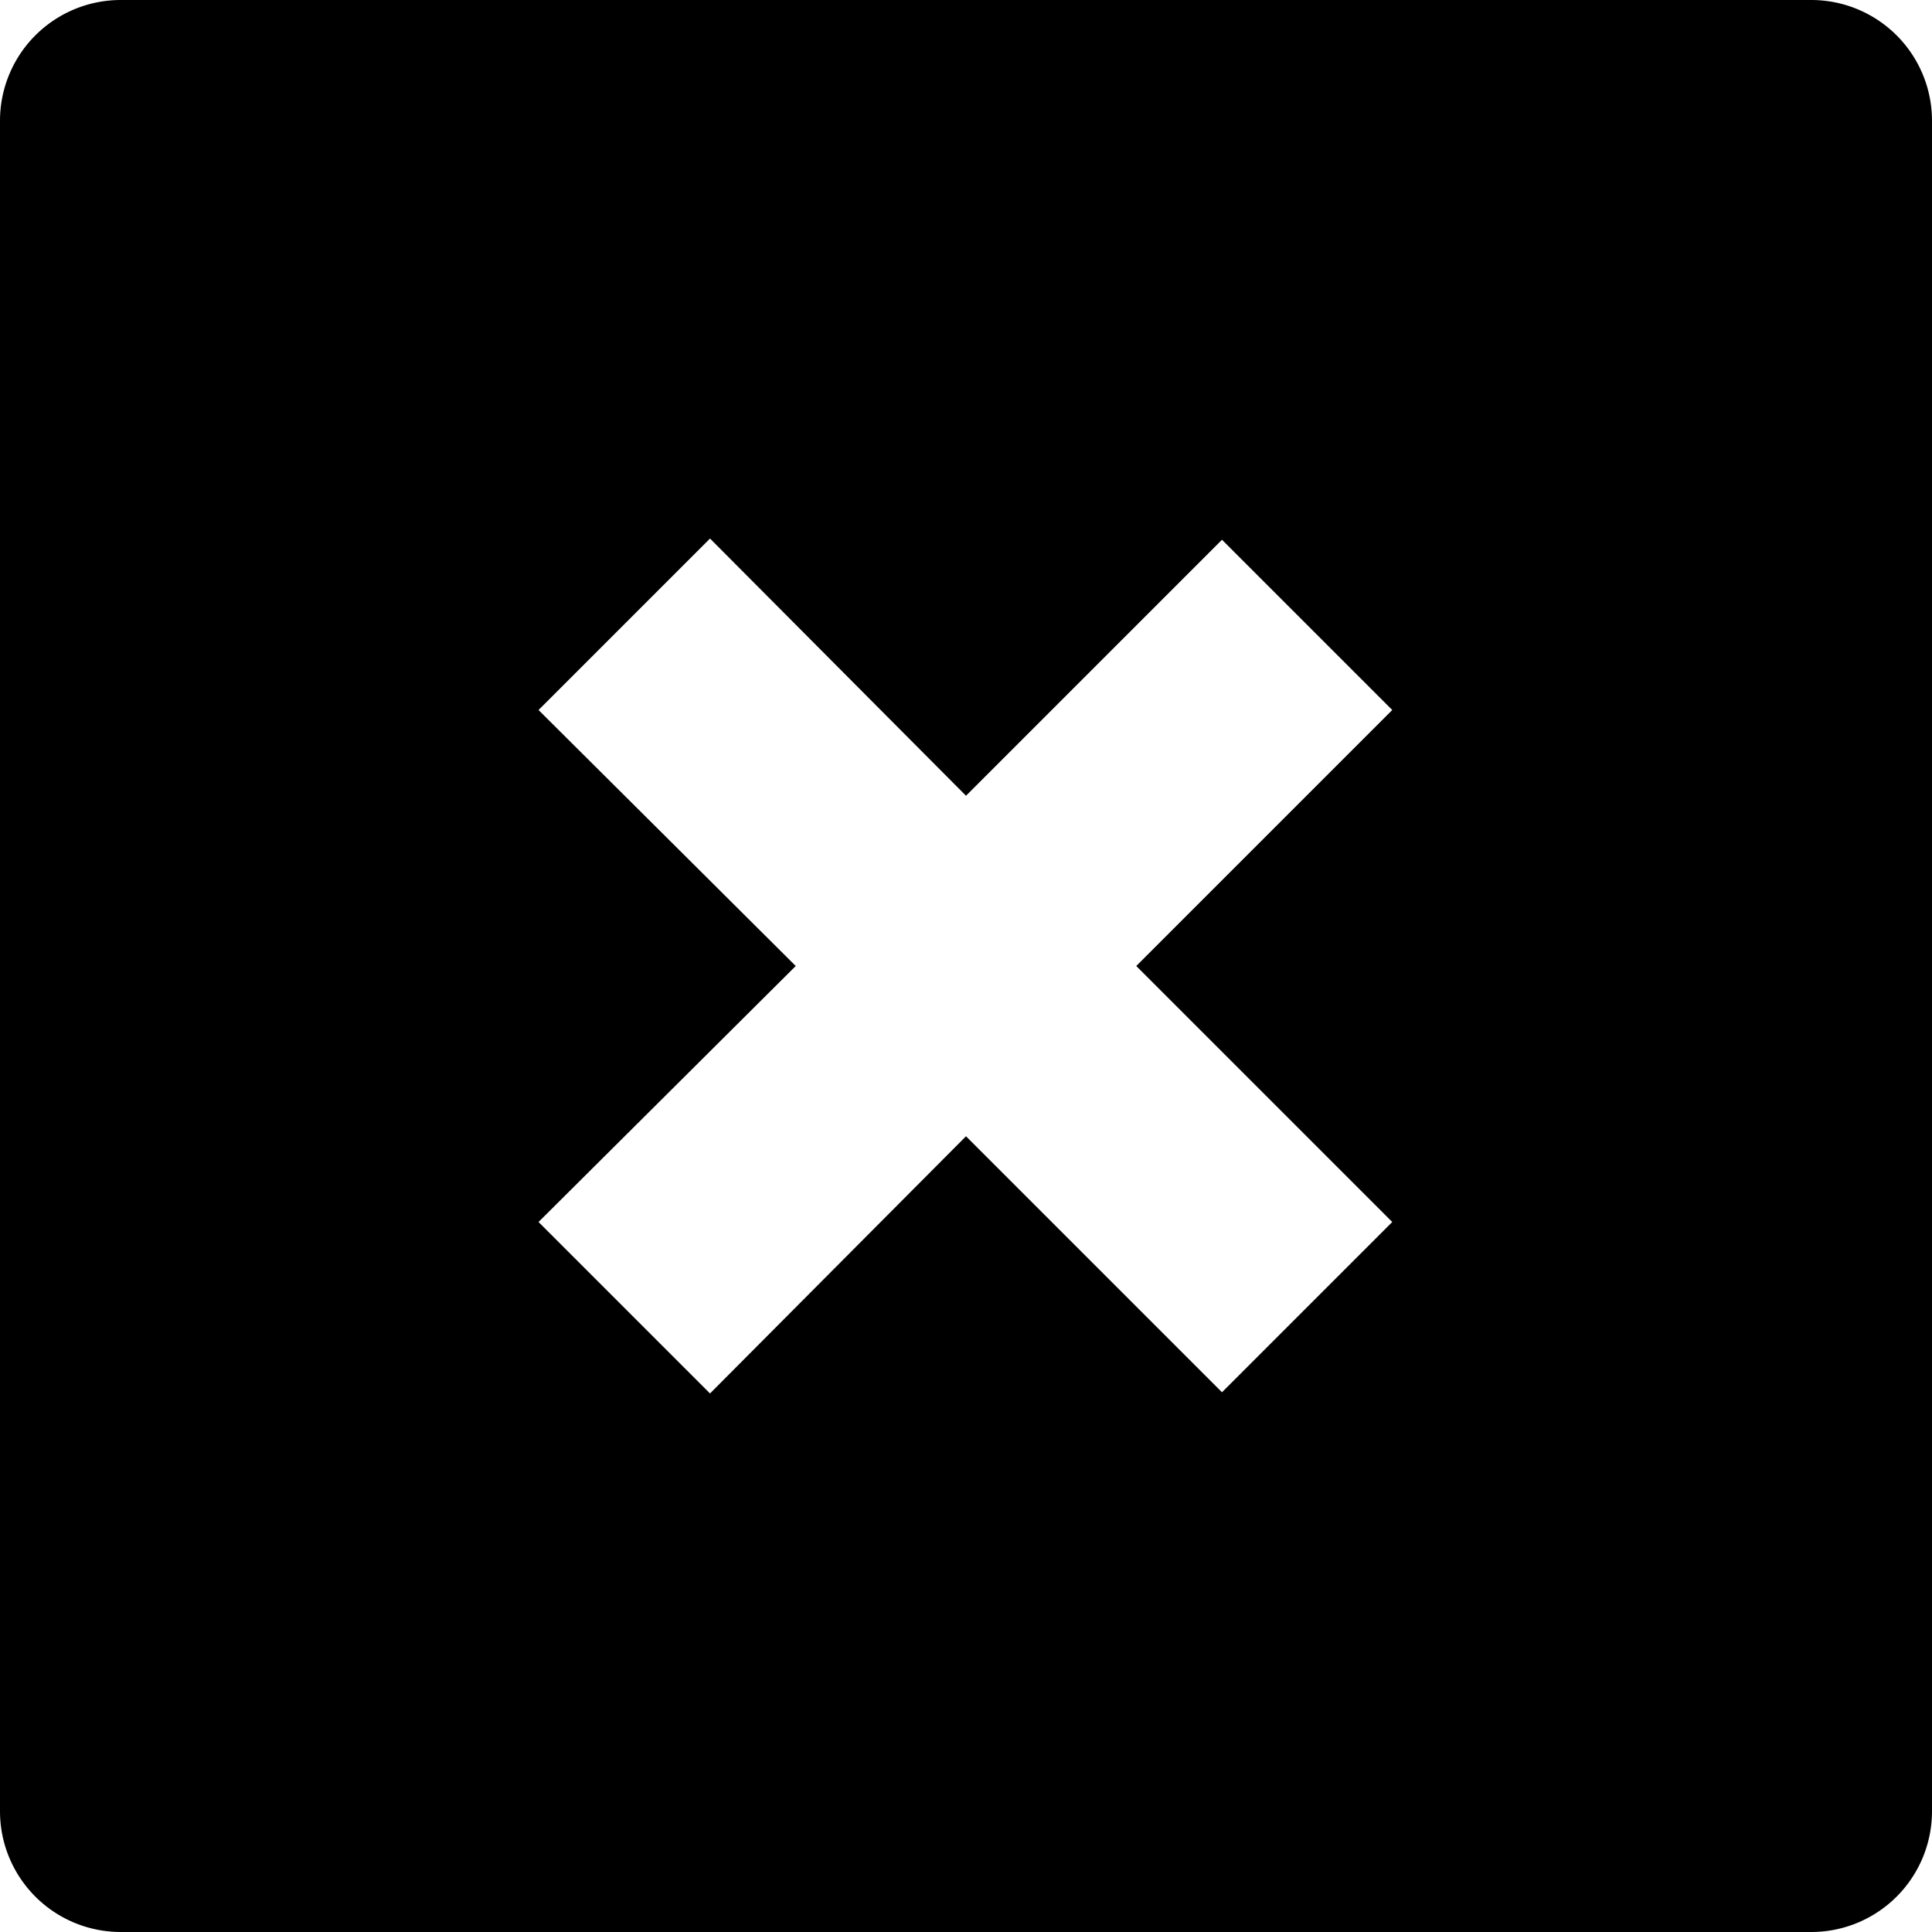 <svg xmlns="http://www.w3.org/2000/svg" width="16" height="16" viewBox="0 0 16 16">
    <path d="M1,16H15a1,1,0,0,0,1-1V1a1,1,0,0,0-1-1H1A1,1,0,0,0,0,1V15A1,1,0,0,0,1,16ZM4.46,5.88,5.88,4.46,8,6.59l2.12-2.12,1.41,1.41L9.41,8l2.12,2.12-1.41,1.41L8,9.41,5.88,11.54,4.46,10.12,6.59,8Z"/>
</svg>

